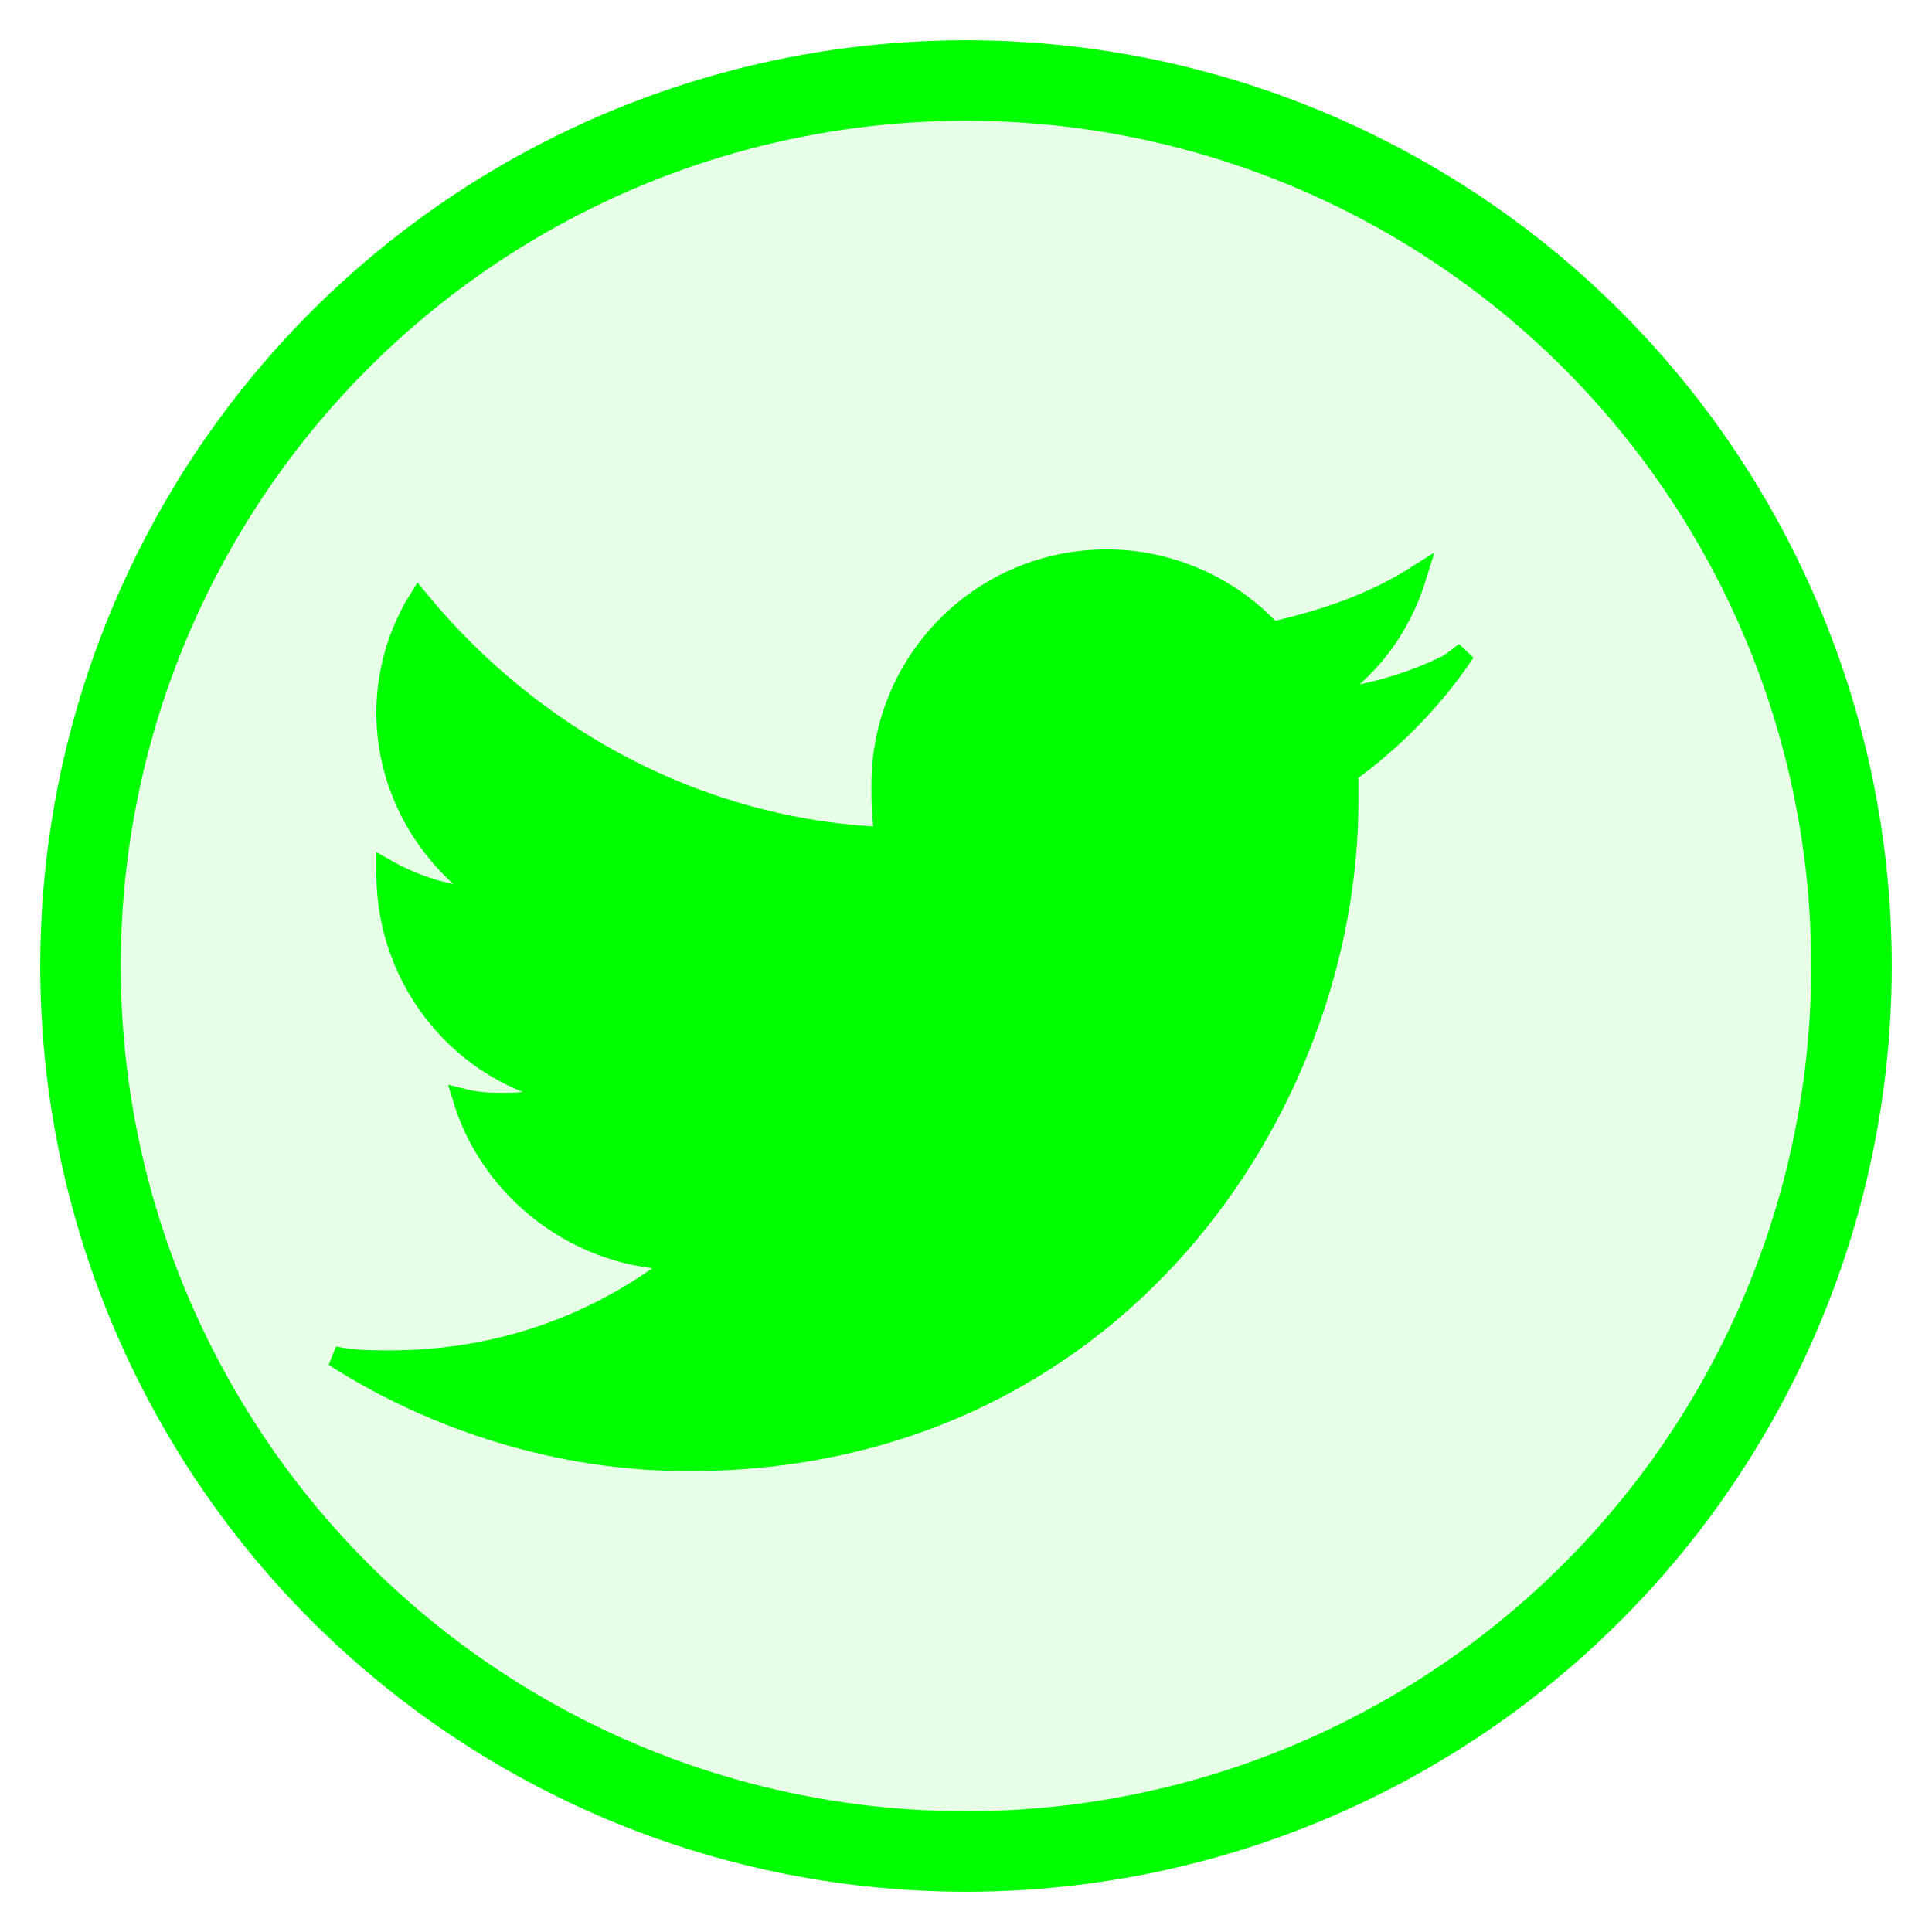 <svg xmlns="http://www.w3.org/2000/svg" viewBox="0 0 48 48" width="48" height="48">
  <circle cx="24" cy="24" r="22" fill="rgba(0, 255, 0, 0.1)" stroke="#00ff00" stroke-width="2"/>
  <path d="M36 16.5c-1 .5-2.1.8-3.2.9 1.2-.7 2-1.8 2.4-3.1-1.1.7-2.3 1.1-3.6 1.4-1-1.1-2.5-1.8-4.1-1.8-3.1 0-5.6 2.5-5.6 5.6 0 .4 0 .9.1 1.3-4.7-.2-8.8-2.5-11.6-5.9-.5.8-.8 1.8-.8 2.8 0 1.9 1 3.6 2.5 4.6-.9 0-1.8-.3-2.5-.7v.1c0 2.7 1.9 5 4.5 5.5-.5.1-1 .2-1.5.2-.4 0-.7 0-1.1-.1.7 2.3 2.9 4 5.4 4-2 1.6-4.5 2.5-7.2 2.5-.5 0-.9 0-1.4-.1 2.5 1.6 5.6 2.6 8.8 2.6 10.6 0 16.4-8.8 16.4-16.4v-.7c1.1-.8 2.1-1.8 2.9-3z" fill="#00ff00" stroke="#00ff00" stroke-width="0.5"/>
</svg>
